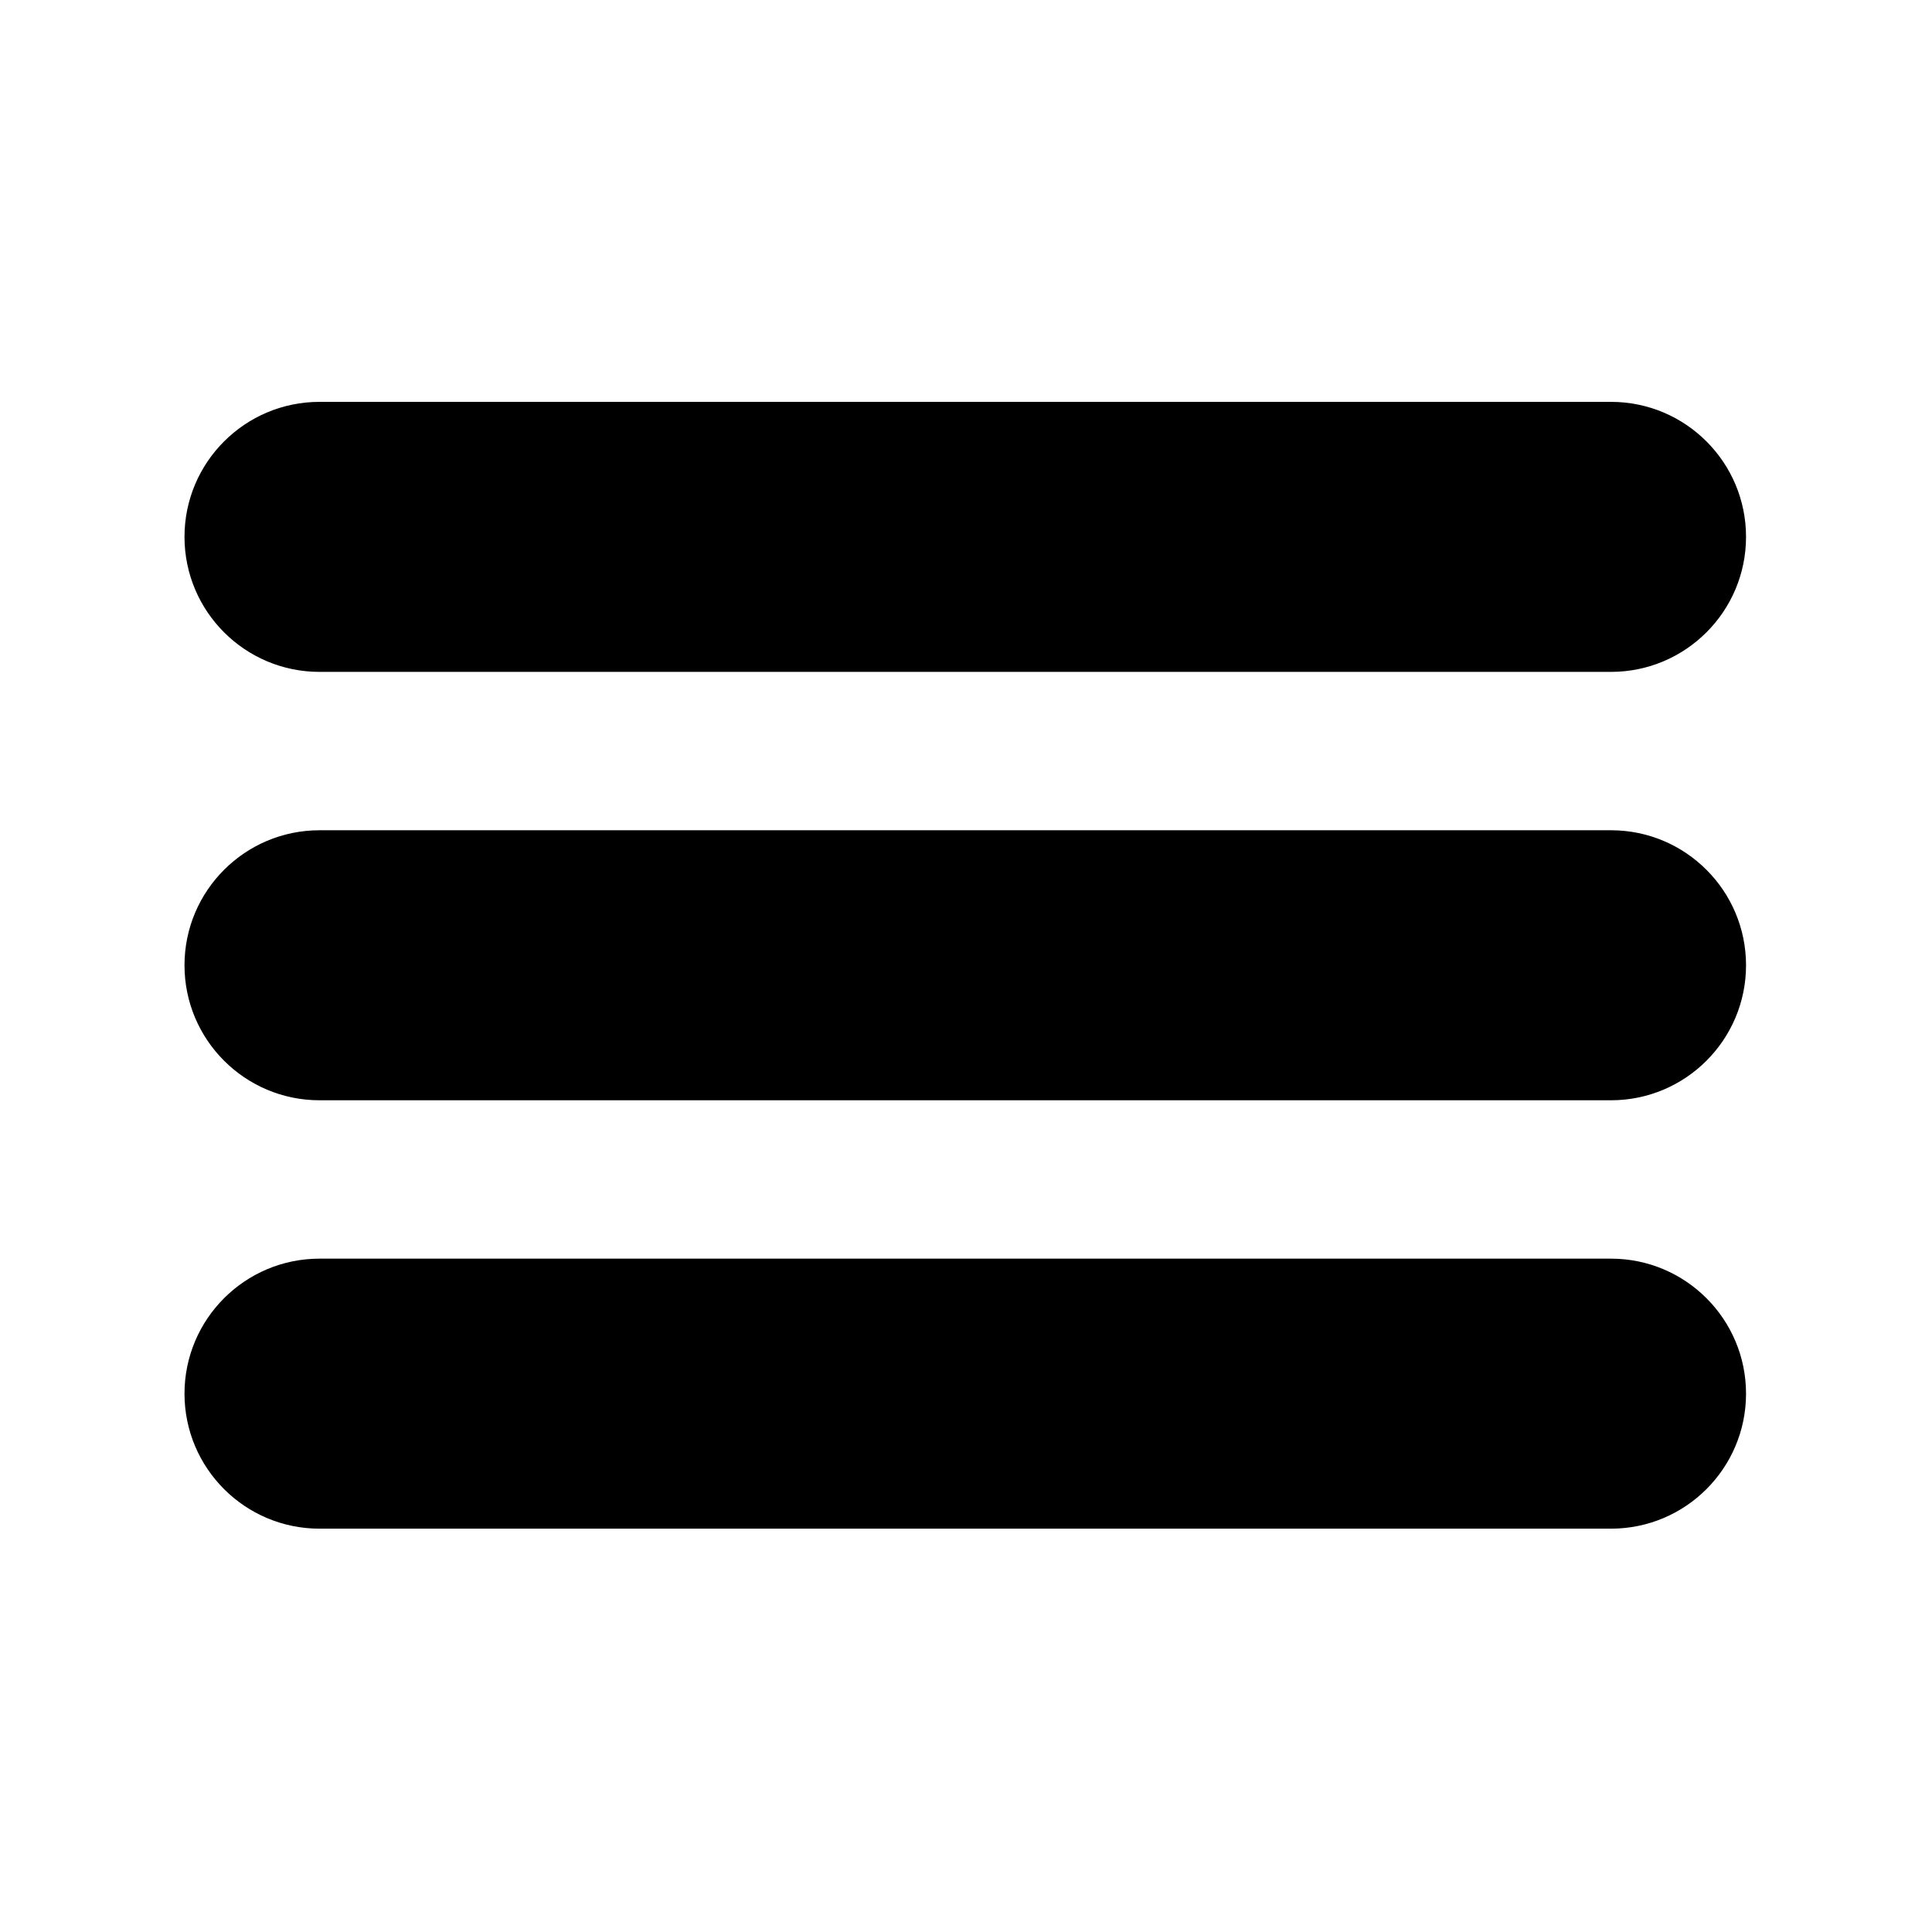 <?xml version="1.0" encoding="UTF-8" standalone="no"?>
<!DOCTYPE svg PUBLIC "-//W3C//DTD SVG 1.1//EN" "http://www.w3.org/Graphics/SVG/1.1/DTD/svg11.dtd">
<svg width="100%" height="100%" viewBox="0 0 788 788" version="1.1" xmlns="http://www.w3.org/2000/svg" xmlns:xlink="http://www.w3.org/1999/xlink" xml:space="preserve" xmlns:serif="http://www.serif.com/" style="fill-rule:evenodd;clip-rule:evenodd;stroke-linejoin:round;stroke-miterlimit:2;">
    <g transform="matrix(1,0,0,1,-0.183,36.395)">
        <path d="M712.334,182.578C712.334,152.187 687.66,127.513 657.269,127.513L130.498,127.513C100.107,127.513 75.433,152.187 75.433,182.578C75.433,212.969 100.107,237.643 130.498,237.643L657.269,237.643C687.66,237.643 712.334,212.969 712.334,182.578Z"/>
    </g>
    <g transform="matrix(1,0,0,1,-0.183,211.123)">
        <path d="M712.334,182.578C712.334,152.187 687.66,127.513 657.269,127.513L130.498,127.513C100.107,127.513 75.433,152.187 75.433,182.578C75.433,212.969 100.107,237.643 130.498,237.643L657.269,237.643C687.66,237.643 712.334,212.969 712.334,182.578Z"/>
    </g>
    <g transform="matrix(1,0,0,1,-0.183,385.851)">
        <path d="M712.334,182.578C712.334,152.187 687.66,127.513 657.269,127.513L130.498,127.513C100.107,127.513 75.433,152.187 75.433,182.578C75.433,212.969 100.107,237.643 130.498,237.643L657.269,237.643C687.66,237.643 712.334,212.969 712.334,182.578Z"/>
    </g>
</svg>
